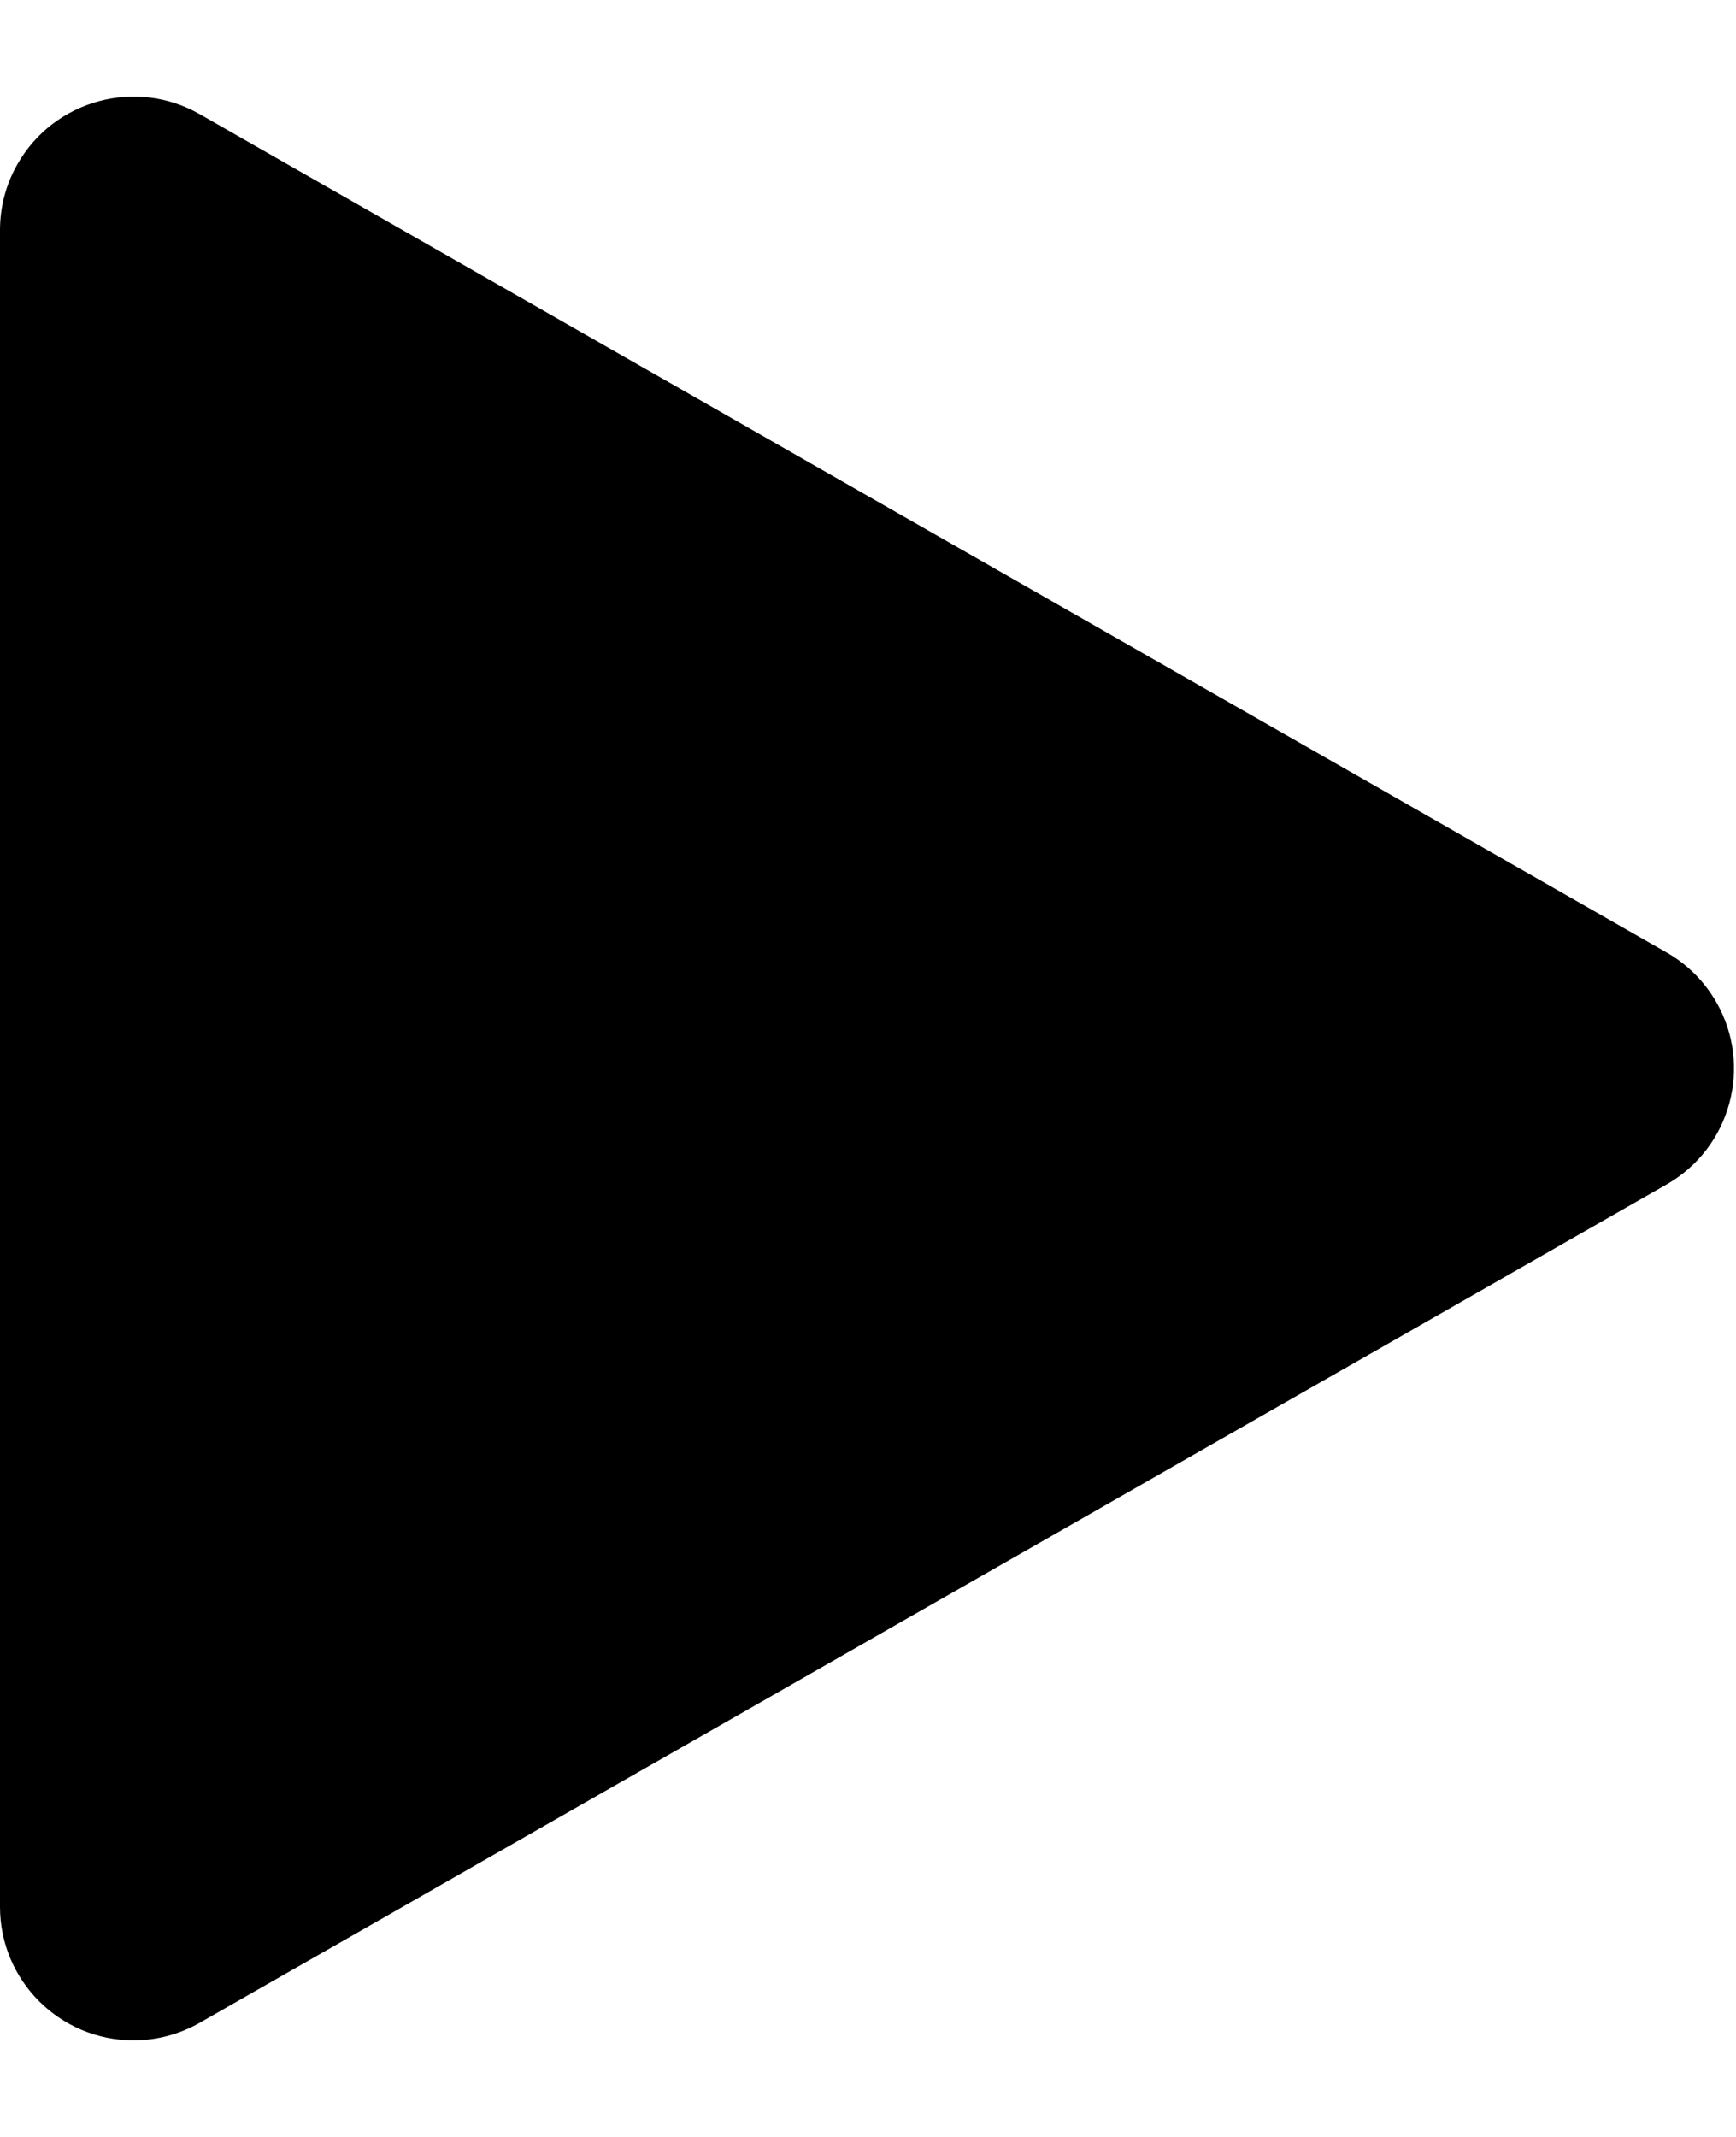 <?xml version="1.0" encoding="UTF-8"?>
<svg width="13px" height="16px" viewBox="0 0 13 16" version="1.1" xmlns="http://www.w3.org/2000/svg" xmlns:xlink="http://www.w3.org/1999/xlink">
    <!-- Generator: Sketch 60 (88103) - https://sketch.com -->
    <title>icon_video_play</title>
    <desc>Created with Sketch.</desc>
    <g id="zoocreator" stroke="none" stroke-width="1" fill="none" fill-rule="evenodd">
        <g id="10-来电秀工具-视频" transform="translate(-392, -770)" fill="#000000" fill-rule="nonzero">
            <g id="预览窗口/默认" transform="translate(0, 48)">
                <g id="预览窗口">
                    <g id="时间进度条" transform="translate(354, 719)">
                        <g id="icon_view_play_def" transform="translate(38, 3)">
                            <path d="M1.496,15.145 L12.481,8.868 C12.96,8.594 13.127,7.983 12.853,7.504 C12.764,7.349 12.636,7.22 12.481,7.132 L1.496,0.855 C1.017,0.581 0.406,0.748 0.132,1.227 C0.045,1.378 4.22777057e-16,1.549 0,1.723 L0,14.277 C6.76353751e-17,14.829 0.448,15.277 1,15.277 C1.174,15.277 1.345,15.231 1.496,15.145 Z" id="icon_video_play"></path>
                        </g>
                    </g>
                </g>
            </g>
        </g>
    </g>
</svg>